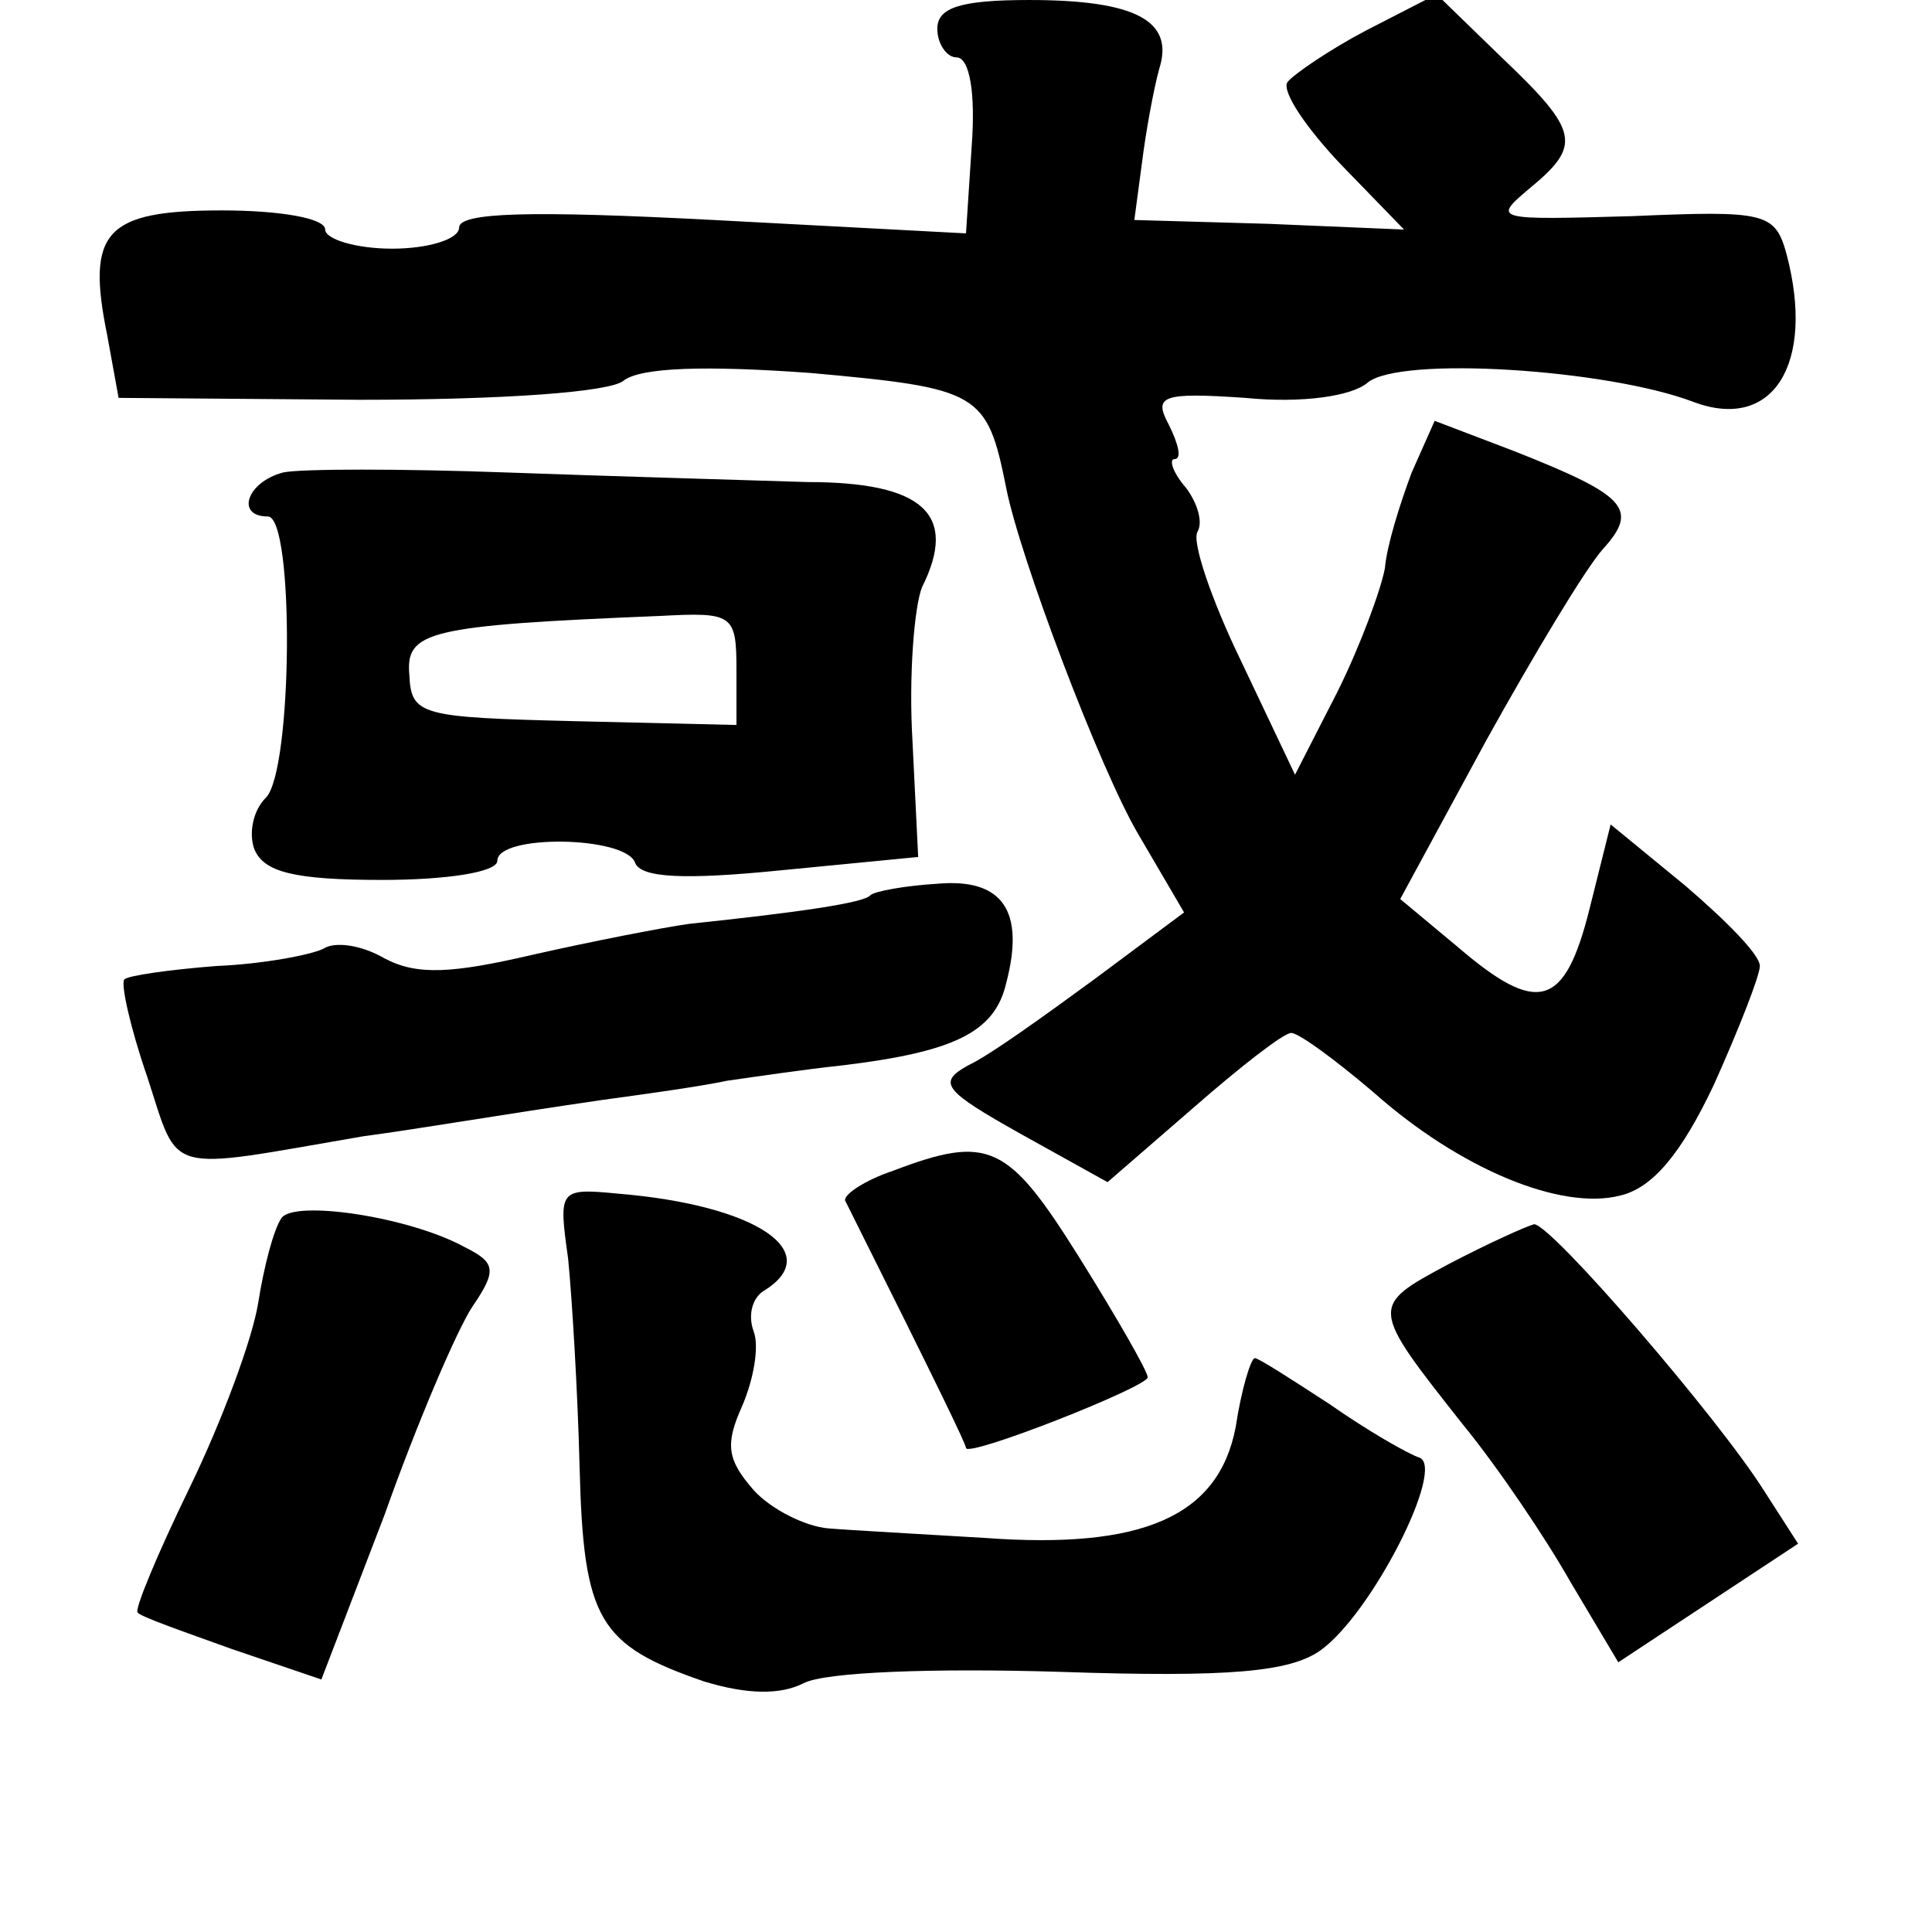<?xml version="1.0" standalone="no"?>
<!DOCTYPE svg PUBLIC "-//W3C//DTD SVG 20010904//EN"
 "http://www.w3.org/TR/2001/REC-SVG-20010904/DTD/svg10.dtd">
<svg version="1.0" xmlns="http://www.w3.org/2000/svg"
 width="101pt" height="101pt" viewBox="0 0 101 101"
 preserveAspectRatio="xMidYMid meet">
<g transform="translate(0,101) scale(0.1,-0.1)"
fill="#000000" stroke="none">
<path d="M490 995 c0 -8 5 -15 10 -15 7 0 10 -19 8 -46 l-3 -46 -132 7 c-96 5
-133 4 -133 -4 0 -6 -16 -11 -35 -11 -19 0 -35 5 -35 10 0 6 -24 10 -54 10
-61 0 -71 -11 -60 -65 l6 -33 126 -1 c75 0 131 4 138 10 9 7 43 8 98 4 88 -8
92 -10 102 -60 7 -36 49 -147 69 -181 l24 -41 -47 -35 c-26 -19 -55 -40 -66
-45 -16 -9 -13 -13 28 -36 l45 -25 45 39 c24 21 47 39 51 39 4 0 23 -14 43
-31 45 -40 98 -62 129 -54 17 4 32 22 49 58 13 29 24 57 24 62 0 6 -18 24 -39
42 l-39 32 -11 -44 c-13 -52 -27 -56 -69 -20 l-30 25 45 83 c25 45 52 90 61
100 19 21 12 28 -46 51 l-42 16 -12 -27 c-6 -16 -13 -38 -14 -50 -2 -11 -13
-41 -25 -65 l-22 -43 -28 59 c-16 33 -26 63 -23 68 3 5 0 15 -6 23 -7 8 -9 15
-6 15 4 0 2 8 -3 18 -8 15 -4 17 40 14 30 -3 56 1 64 8 17 14 125 7 170 -10
42 -16 64 20 49 77 -6 22 -11 23 -81 20 -71 -2 -73 -2 -54 14 28 23 27 30 -14
69 l-34 33 -37 -19 c-19 -10 -38 -23 -41 -27 -3 -5 10 -24 28 -43 l33 -34 -71
3 -70 2 4 30 c2 16 6 38 9 49 8 25 -12 36 -68 36 -36 0 -48 -4 -48 -15z"/>
<path d="M148 763 c-19 -5 -25 -23 -8 -23 14 0 13 -133 -1 -147 -7 -7 -9 -19
-6 -27 5 -12 21 -16 67 -16 33 0 60 4 60 10 0 14 67 13 72 -1 3 -8 26 -9 76
-4 l72 7 -3 61 c-2 34 1 70 5 80 19 38 1 55 -60 55 -31 1 -102 3 -157 5 -55 2
-108 2 -117 0z m237 -103 l0 -29 -85 2 c-80 2 -85 3 -86 24 -2 23 9 26 131 31
38 2 40 1 40 -28z"/>
<path d="M455 542 c-3 -4 -38 -9 -95 -15 -14 -2 -50 -9 -81 -16 -43 -10 -61
-11 -78 -2 -12 7 -26 9 -32 5 -6 -3 -31 -8 -56 -9 -25 -2 -46 -5 -48 -7 -2 -2
3 -25 12 -51 17 -52 8 -49 113 -31 30 4 70 11 125 19 22 3 51 7 65 10 14 2 41
6 60 8 58 7 80 17 86 43 10 38 -2 55 -36 52 -17 -1 -33 -4 -35 -6z"/>
<path d="M467 398 c-15 -5 -27 -13 -25 -16 49 -98 63 -127 63 -129 1 -5 95 32
95 37 0 3 -16 31 -36 63 -37 59 -47 64 -97 45z"/>
<path d="M297 352 c2 -20 5 -69 6 -109 2 -80 10 -93 65 -112 23 -7 40 -7 52
-1 11 6 69 8 134 6 89 -3 120 0 136 11 27 19 66 96 52 101 -6 2 -27 14 -47 28
-20 13 -37 24 -39 24 -2 0 -7 -16 -10 -36 -9 -47 -49 -64 -131 -58 -33 2 -70
4 -82 5 -12 1 -30 10 -39 20 -14 16 -15 24 -6 44 6 14 9 31 6 39 -3 8 -1 17 5
21 33 20 -3 45 -76 51 -31 3 -31 2 -26 -34z"/>
<path d="M147 373 c-4 -6 -9 -25 -12 -44 -3 -19 -19 -62 -36 -97 -17 -35 -29
-64 -27 -65 1 -2 24 -10 49 -19 l47 -16 33 86 c17 48 38 97 46 109 13 19 12
23 -4 31 -29 16 -90 25 -96 15z"/>
<path d="M757 349 c-41 -22 -41 -22 8 -84 18 -22 43 -59 56 -82 l25 -42 47 31
47 31 -18 28 c-24 38 -111 139 -120 139 -4 -1 -24 -10 -45 -21z"/>
</g>
</svg>
